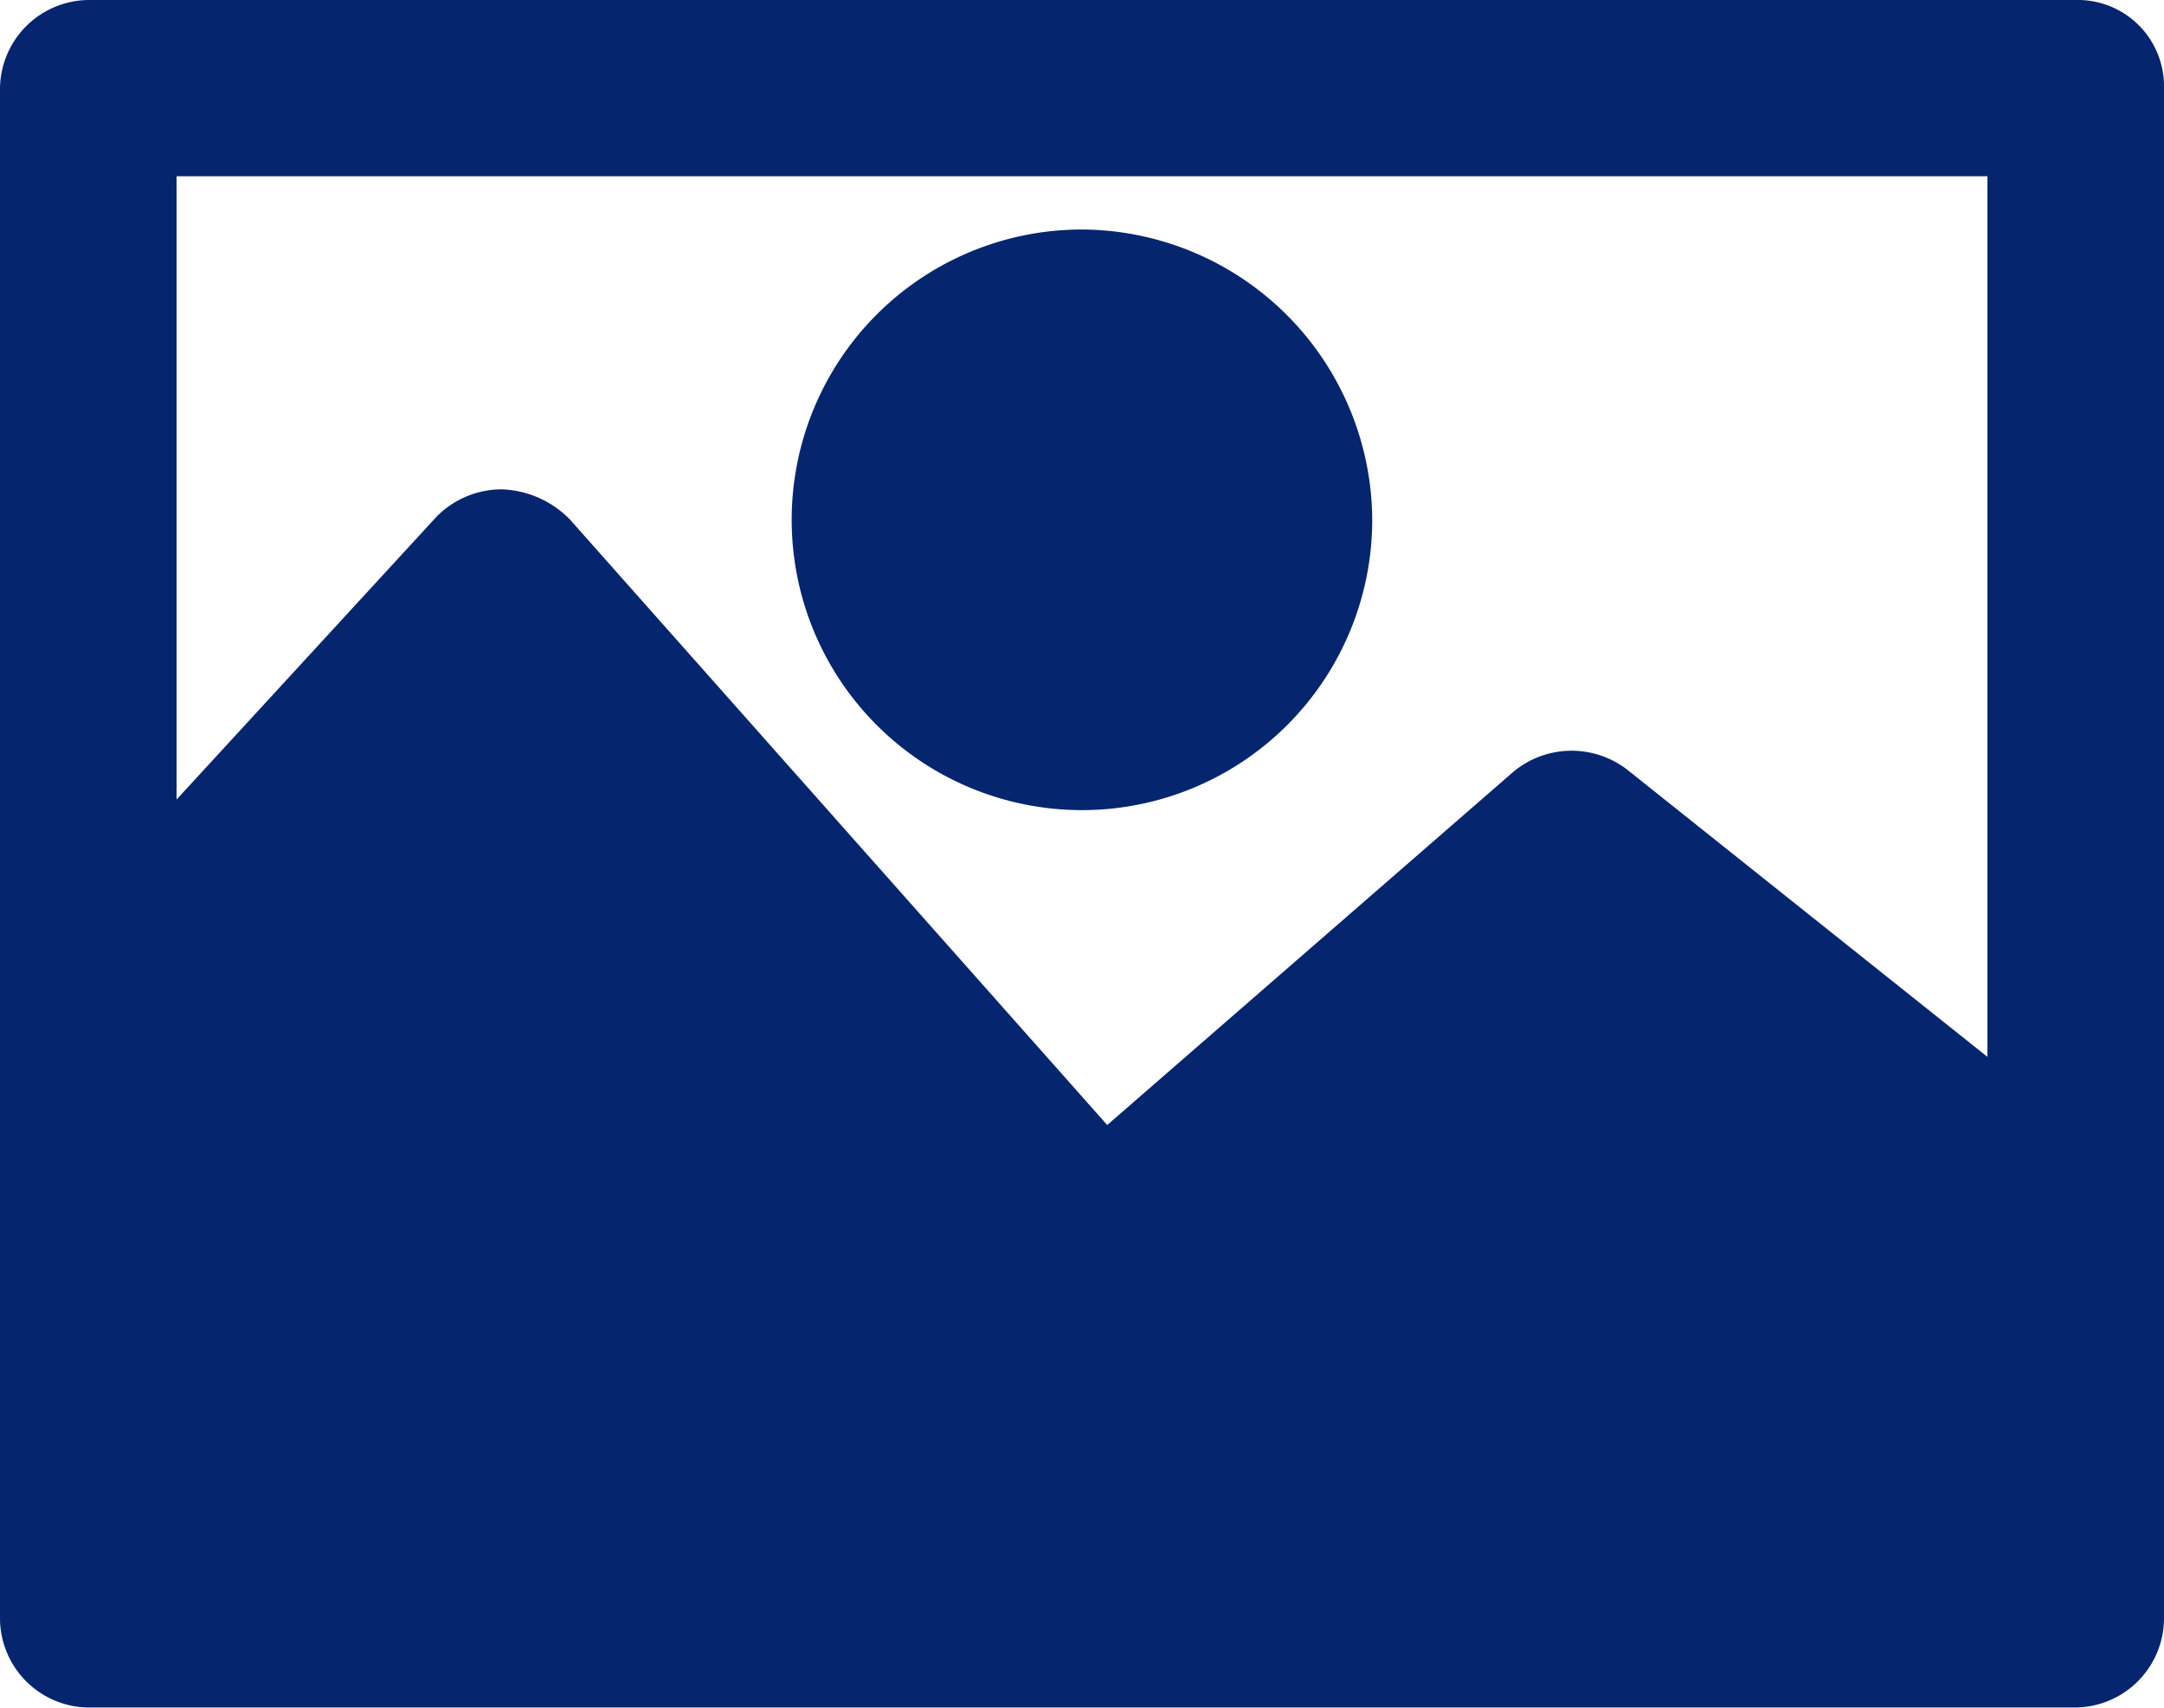 <svg xmlns="http://www.w3.org/2000/svg" width="25.347" height="20" viewBox="0 0 25.347 20"><defs><style>.a{fill:#06256f;}</style></defs><g transform="translate(0 -46.336)"><g transform="translate(0 46.336)"><g transform="translate(0 0)"><path class="a" d="M24.313,46.336H1.034A1.047,1.047,0,0,0,0,47.37V65.3a1.047,1.047,0,0,0,1.034,1.034H24.313A1.047,1.047,0,0,0,25.347,65.3V47.37A1.01,1.01,0,0,0,24.313,46.336ZM23.279,58.714l-4.225-3.368a1.067,1.067,0,0,0-1.329.03l-4.756,4.136-6.292-7.09a1.171,1.171,0,0,0-.8-.355,1.073,1.073,0,0,0-.768.325L2.068,55.7V48.4H23.279Z" transform="translate(0 -46.336)"/></g></g><g transform="translate(9.276 49.024)"><g transform="translate(0 0)"><path class="a" d="M164.165,92.928a3.4,3.4,0,1,0,3.4,3.4A3.417,3.417,0,0,0,164.165,92.928Z" transform="translate(-160.768 -92.928)"/></g></g></g></svg>